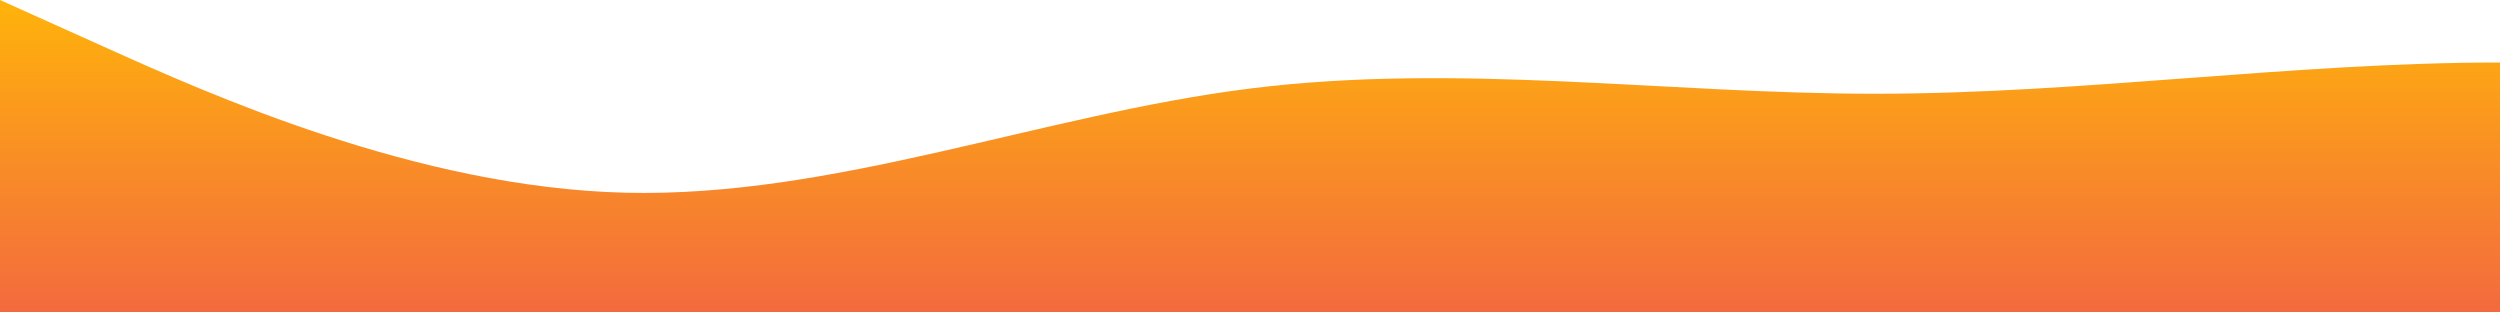 <?xml version="1.0" standalone="no"?>
<svg xmlns:xlink="http://www.w3.org/1999/xlink" id="wave" style="transform:rotate(0deg); transition: 0.3s" viewBox="0 0 1440 180" version="1.1" xmlns="http://www.w3.org/2000/svg"><defs><linearGradient id="sw-gradient-0" x1="0" x2="0" y1="1" y2="0"><stop stop-color="rgba(243, 106, 62, 1)" offset="0%"/><stop stop-color="rgba(255, 179, 11, 1)" offset="100%"/></linearGradient></defs><path style="transform:translate(0, 0px); opacity:1" fill="url(#sw-gradient-0)" d="M0,0L60,27C120,54,240,108,360,111C480,114,600,66,720,51C840,36,960,54,1080,54C1200,54,1320,36,1440,36C1560,36,1680,54,1800,78C1920,102,2040,132,2160,135C2280,138,2400,114,2520,96C2640,78,2760,66,2880,60C3000,54,3120,54,3240,63C3360,72,3480,90,3600,84C3720,78,3840,48,3960,30C4080,12,4200,6,4320,27C4440,48,4560,96,4680,99C4800,102,4920,60,5040,42C5160,24,5280,30,5400,36C5520,42,5640,48,5760,48C5880,48,6000,42,6120,51C6240,60,6360,84,6480,99C6600,114,6720,120,6840,129C6960,138,7080,150,7200,138C7320,126,7440,90,7560,78C7680,66,7800,78,7920,78C8040,78,8160,66,8280,72C8400,78,8520,102,8580,114L8640,126L8640,180L8580,180C8520,180,8400,180,8280,180C8160,180,8040,180,7920,180C7800,180,7680,180,7560,180C7440,180,7320,180,7200,180C7080,180,6960,180,6840,180C6720,180,6600,180,6480,180C6360,180,6240,180,6120,180C6000,180,5880,180,5760,180C5640,180,5520,180,5400,180C5280,180,5160,180,5040,180C4920,180,4800,180,4680,180C4560,180,4440,180,4320,180C4200,180,4080,180,3960,180C3840,180,3720,180,3600,180C3480,180,3360,180,3240,180C3120,180,3000,180,2880,180C2760,180,2640,180,2520,180C2400,180,2280,180,2160,180C2040,180,1920,180,1800,180C1680,180,1560,180,1440,180C1320,180,1200,180,1080,180C960,180,840,180,720,180C600,180,480,180,360,180C240,180,120,180,60,180L0,180Z"/></svg>